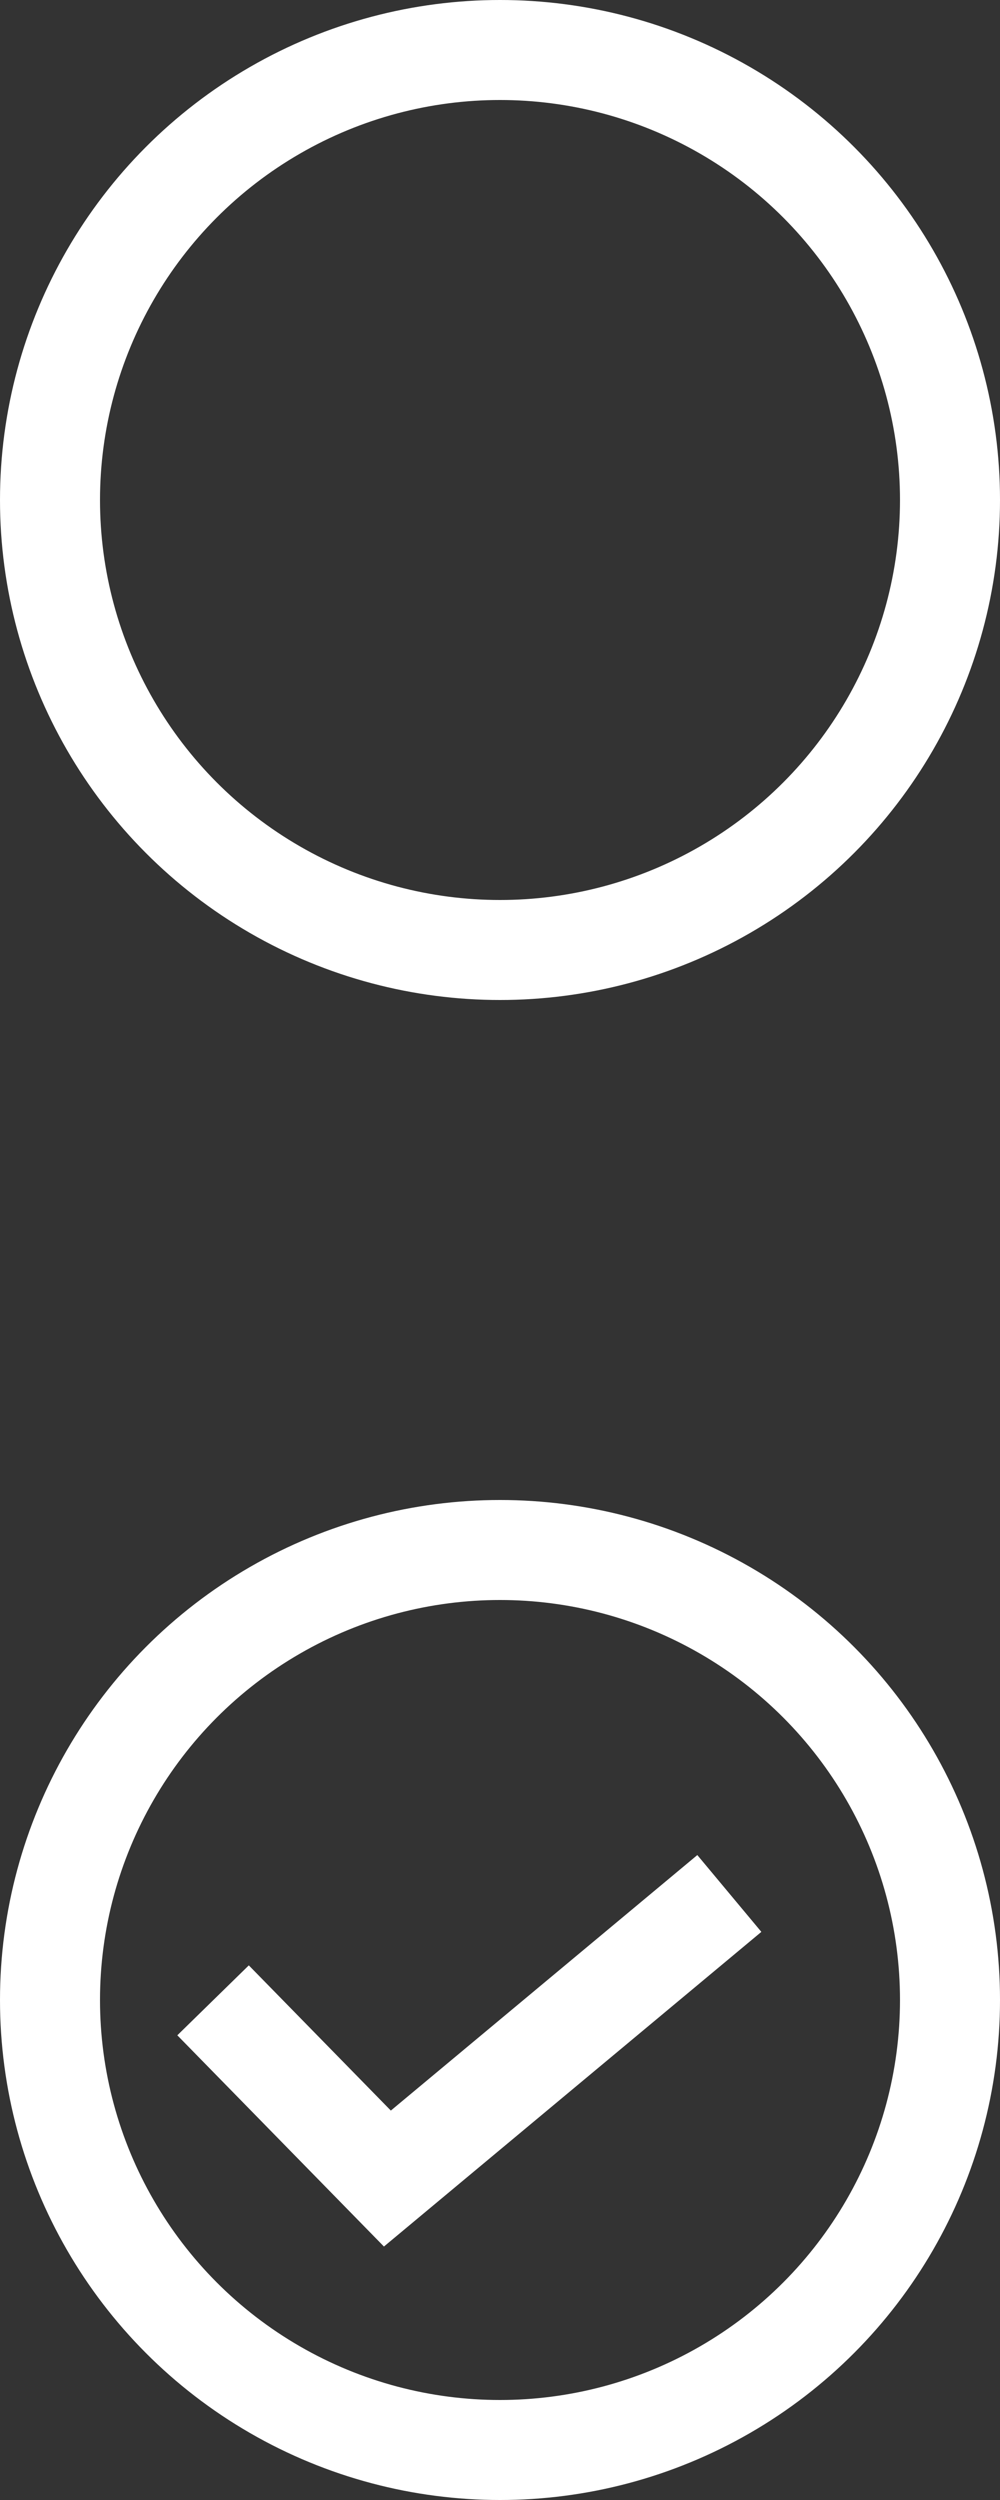 <svg xmlns="http://www.w3.org/2000/svg" width="20" height="50" viewBox="0 0 20 50">
  <rect x="0" y="0" width="20" height="50" fill="#333333" stroke="none"/>
  <g id="radio" transform="translate(-561 -169)">
    <g id="unchecked" transform="translate(561 169)" fill="none" stroke="#fff" stroke-width="2">
      <circle cx="10" cy="10" r="10" stroke="none"/>
      <circle cx="10" cy="10" r="9" fill="none"/>
    </g>
    <g id="checked" transform="translate(-21 30)">
      <g id="Ellipse_2" data-name="Ellipse 2" transform="translate(582 169)" fill="none" stroke="#fff" stroke-width="2">
        <circle cx="10" cy="10" r="10" stroke="none"/>
        <circle cx="10" cy="10" r="9" fill="none"/>
      </g>
      <path id="Path_1" data-name="Path 1" d="M585.3,175.835l2.292,4.428,8.207-3.453" transform="translate(-24.873 181.98) rotate(-17)" fill="none" stroke="#fff" stroke-width="2"/>
    </g>
  </g>
</svg>
